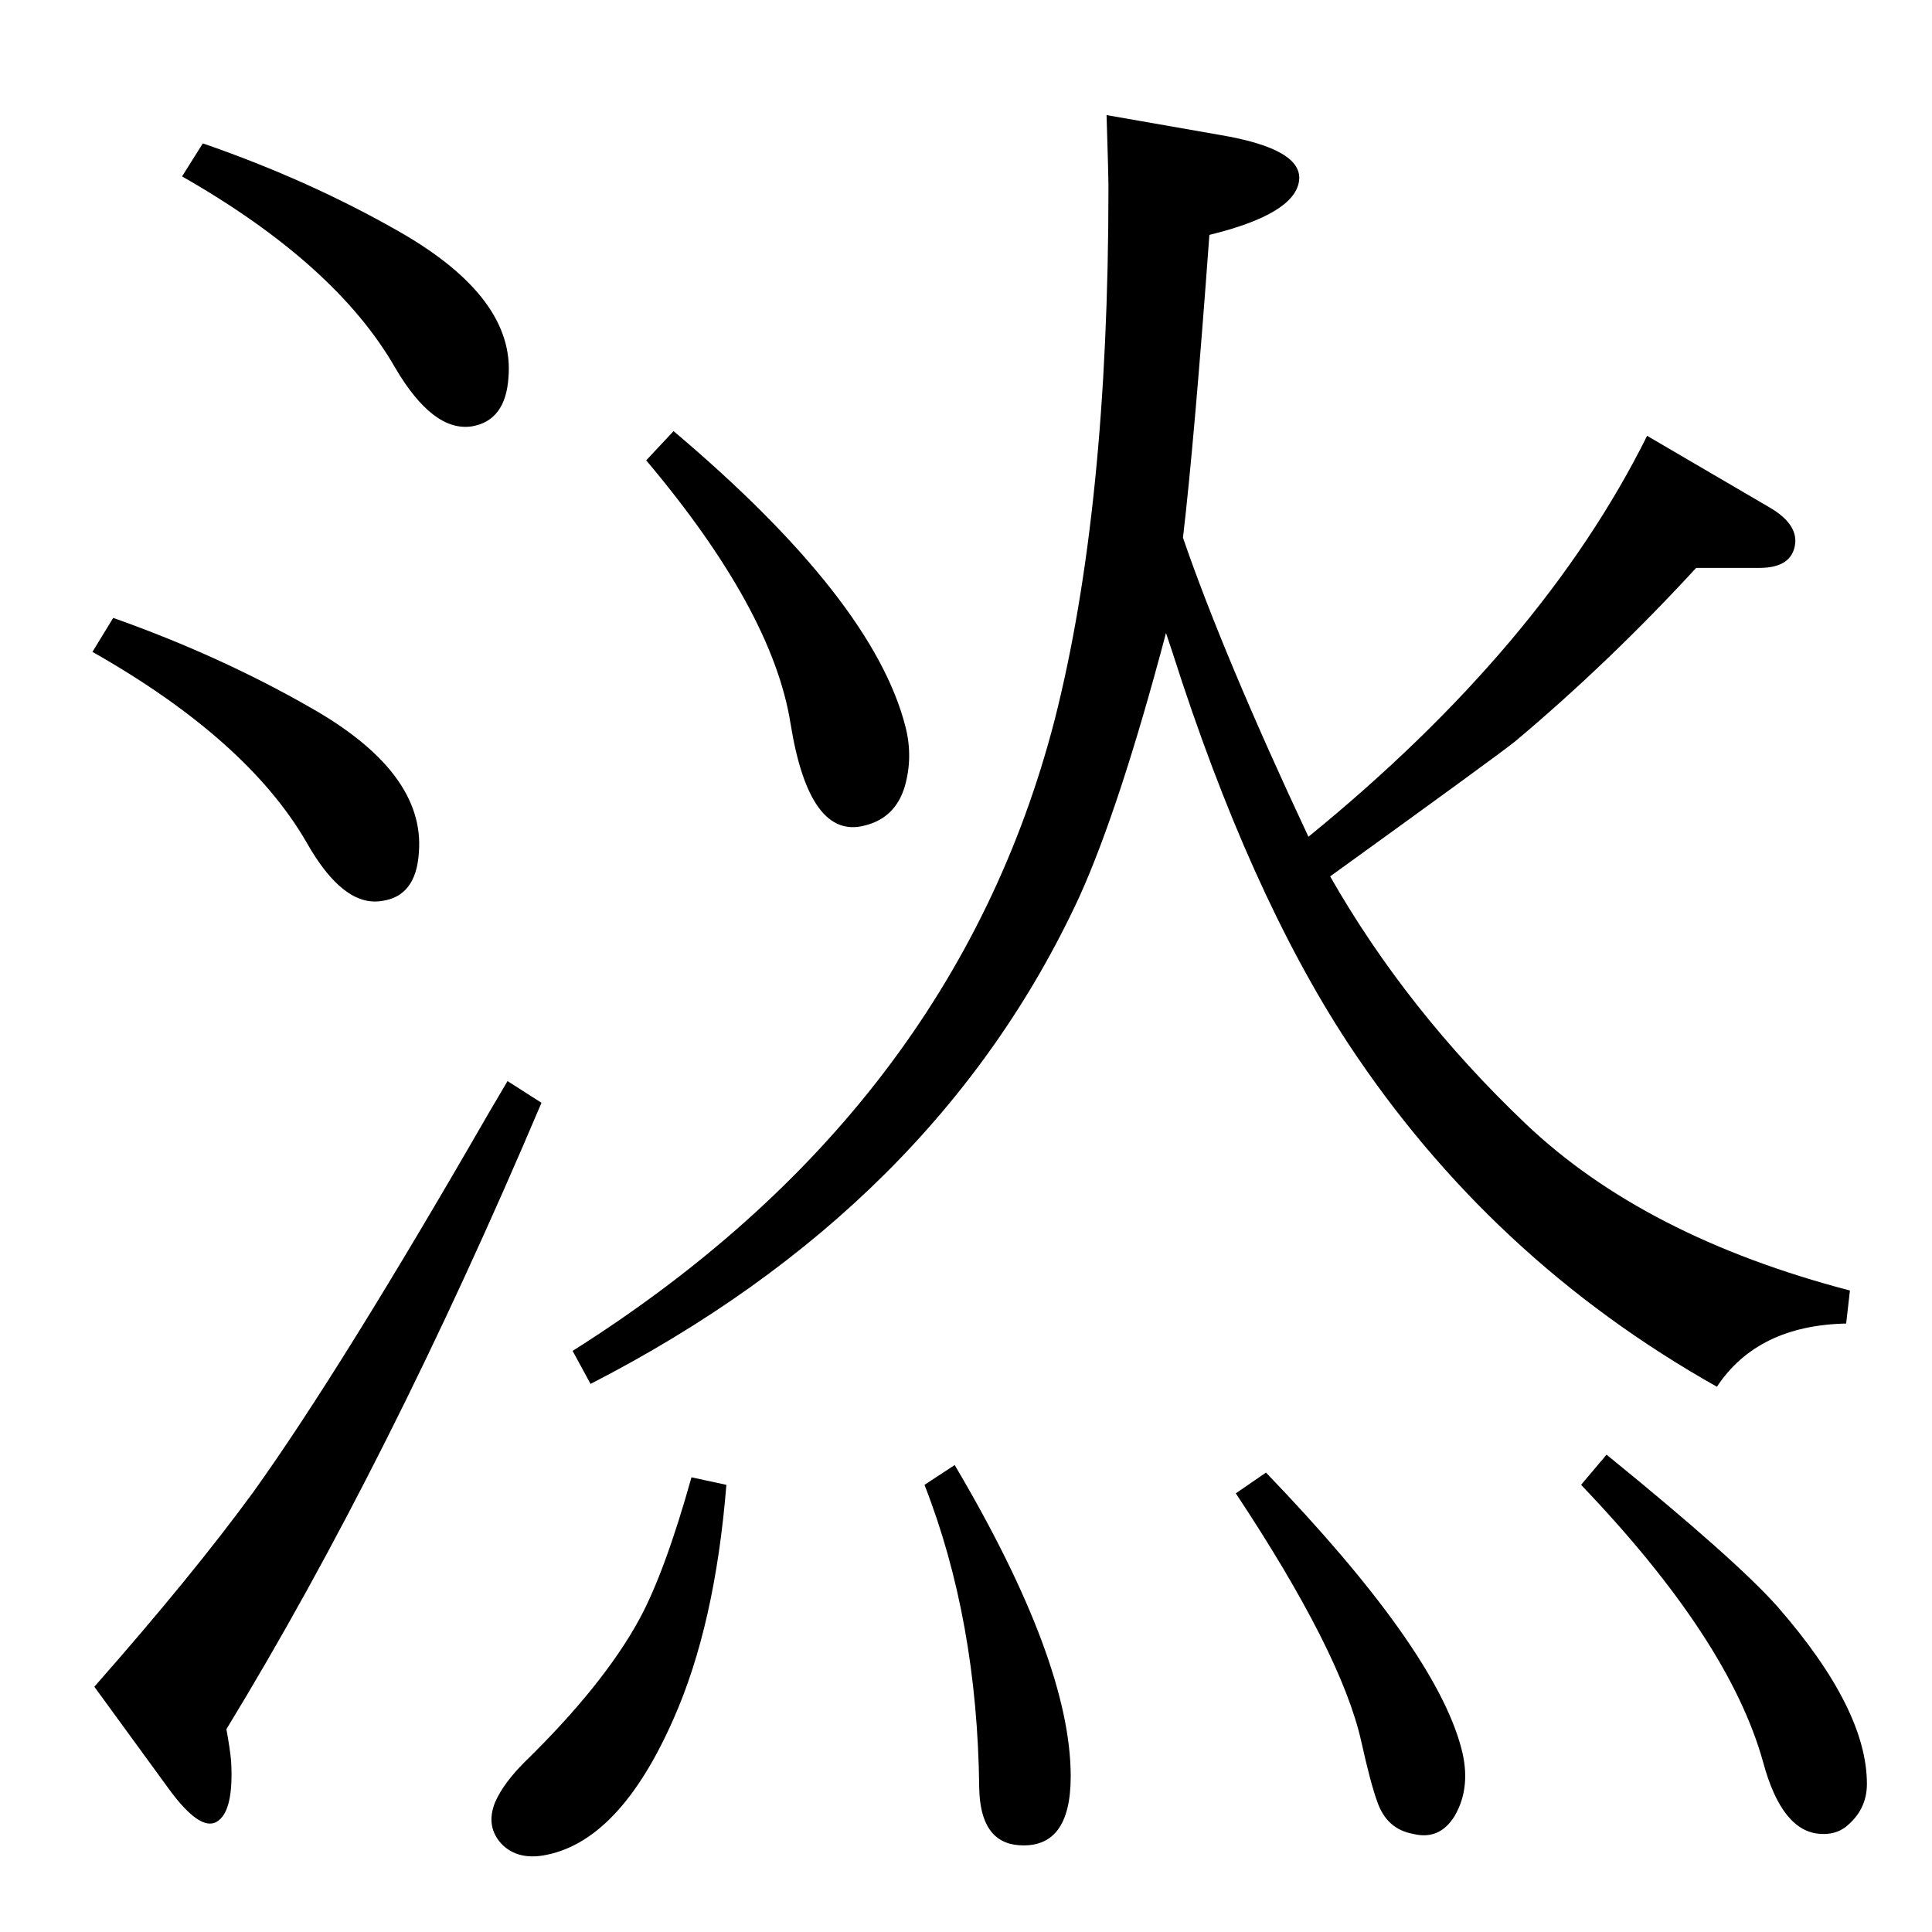 <?xml version="1.0" standalone="no"?>
<!DOCTYPE svg PUBLIC "-//W3C//DTD SVG 1.1//EN" "http://www.w3.org/Graphics/SVG/1.1/DTD/svg11.dtd" >
<svg xmlns="http://www.w3.org/2000/svg" xmlns:xlink="http://www.w3.org/1999/xlink" version="1.1" viewBox="0 0 2048 2048">
  <g transform="matrix(1 0 0 -1 0 2048)">
   <path fill="currentColor"
d="M1387 1161q248 202 359 425l130 -76q29 -17 27 -38q-3 -26 -38 -26h-67q-92 -100 -192 -184q-20 -16 -196 -143q81 -142 207 -262t344 -177l-4 -35q-94 -2 -137 -67q-240 135 -391 364q-105 160 -186 414l-7 21q-49 -185 -92 -280q-152 -328 -518 -516l-19 35
q404 255 511 669q57 224 57 564q0 14 -2 77l120 -21q89 -15 84 -49q-5 -35 -95 -57q-16 -219 -28 -321q43 -125 133 -317zM733 482l37 -8q-12 -149 -56 -248q-58 -132 -139 -145q-26 -4 -42 11q-19 19 -8 46q9 20 31 42q84 82 122 152q27 50 55 150zM1012 495
q123 -208 123 -330q0 -77 -55 -73q-41 3 -42 61q-2 178 -58 321zM1342 487q179 -186 207 -292q11 -41 -7 -72q-16 -26 -44 -19q-28 5 -38 34q-7 19 -17 64q-21 94 -133 263zM1703 506q139 -113 182 -162q94 -108 94 -187q0 -28 -23 -46q-11 -8 -26 -7q-41 2 -61 76
q-36 130 -193 294zM215 1896q113 -39 209 -94q122 -70 115 -154q-3 -46 -39 -52q-41 -6 -81 62q-63 110 -226 203zM120 1393q113 -40 209 -95q122 -69 115 -154q-3 -46 -39 -51q-41 -7 -80 62q-63 109 -227 202zM714 1591q212 -179 246 -314q8 -32 -1 -63q-10 -33 -42 -41
q-59 -16 -79 108q-19 120 -153 279zM538 902l36 -23q-162 -382 -334 -664q4 -22 5 -34q3 -53 -15 -64t-52 36l-78 107q104 118 169 207q93 130 249 401z" />
  </g>

</svg>
